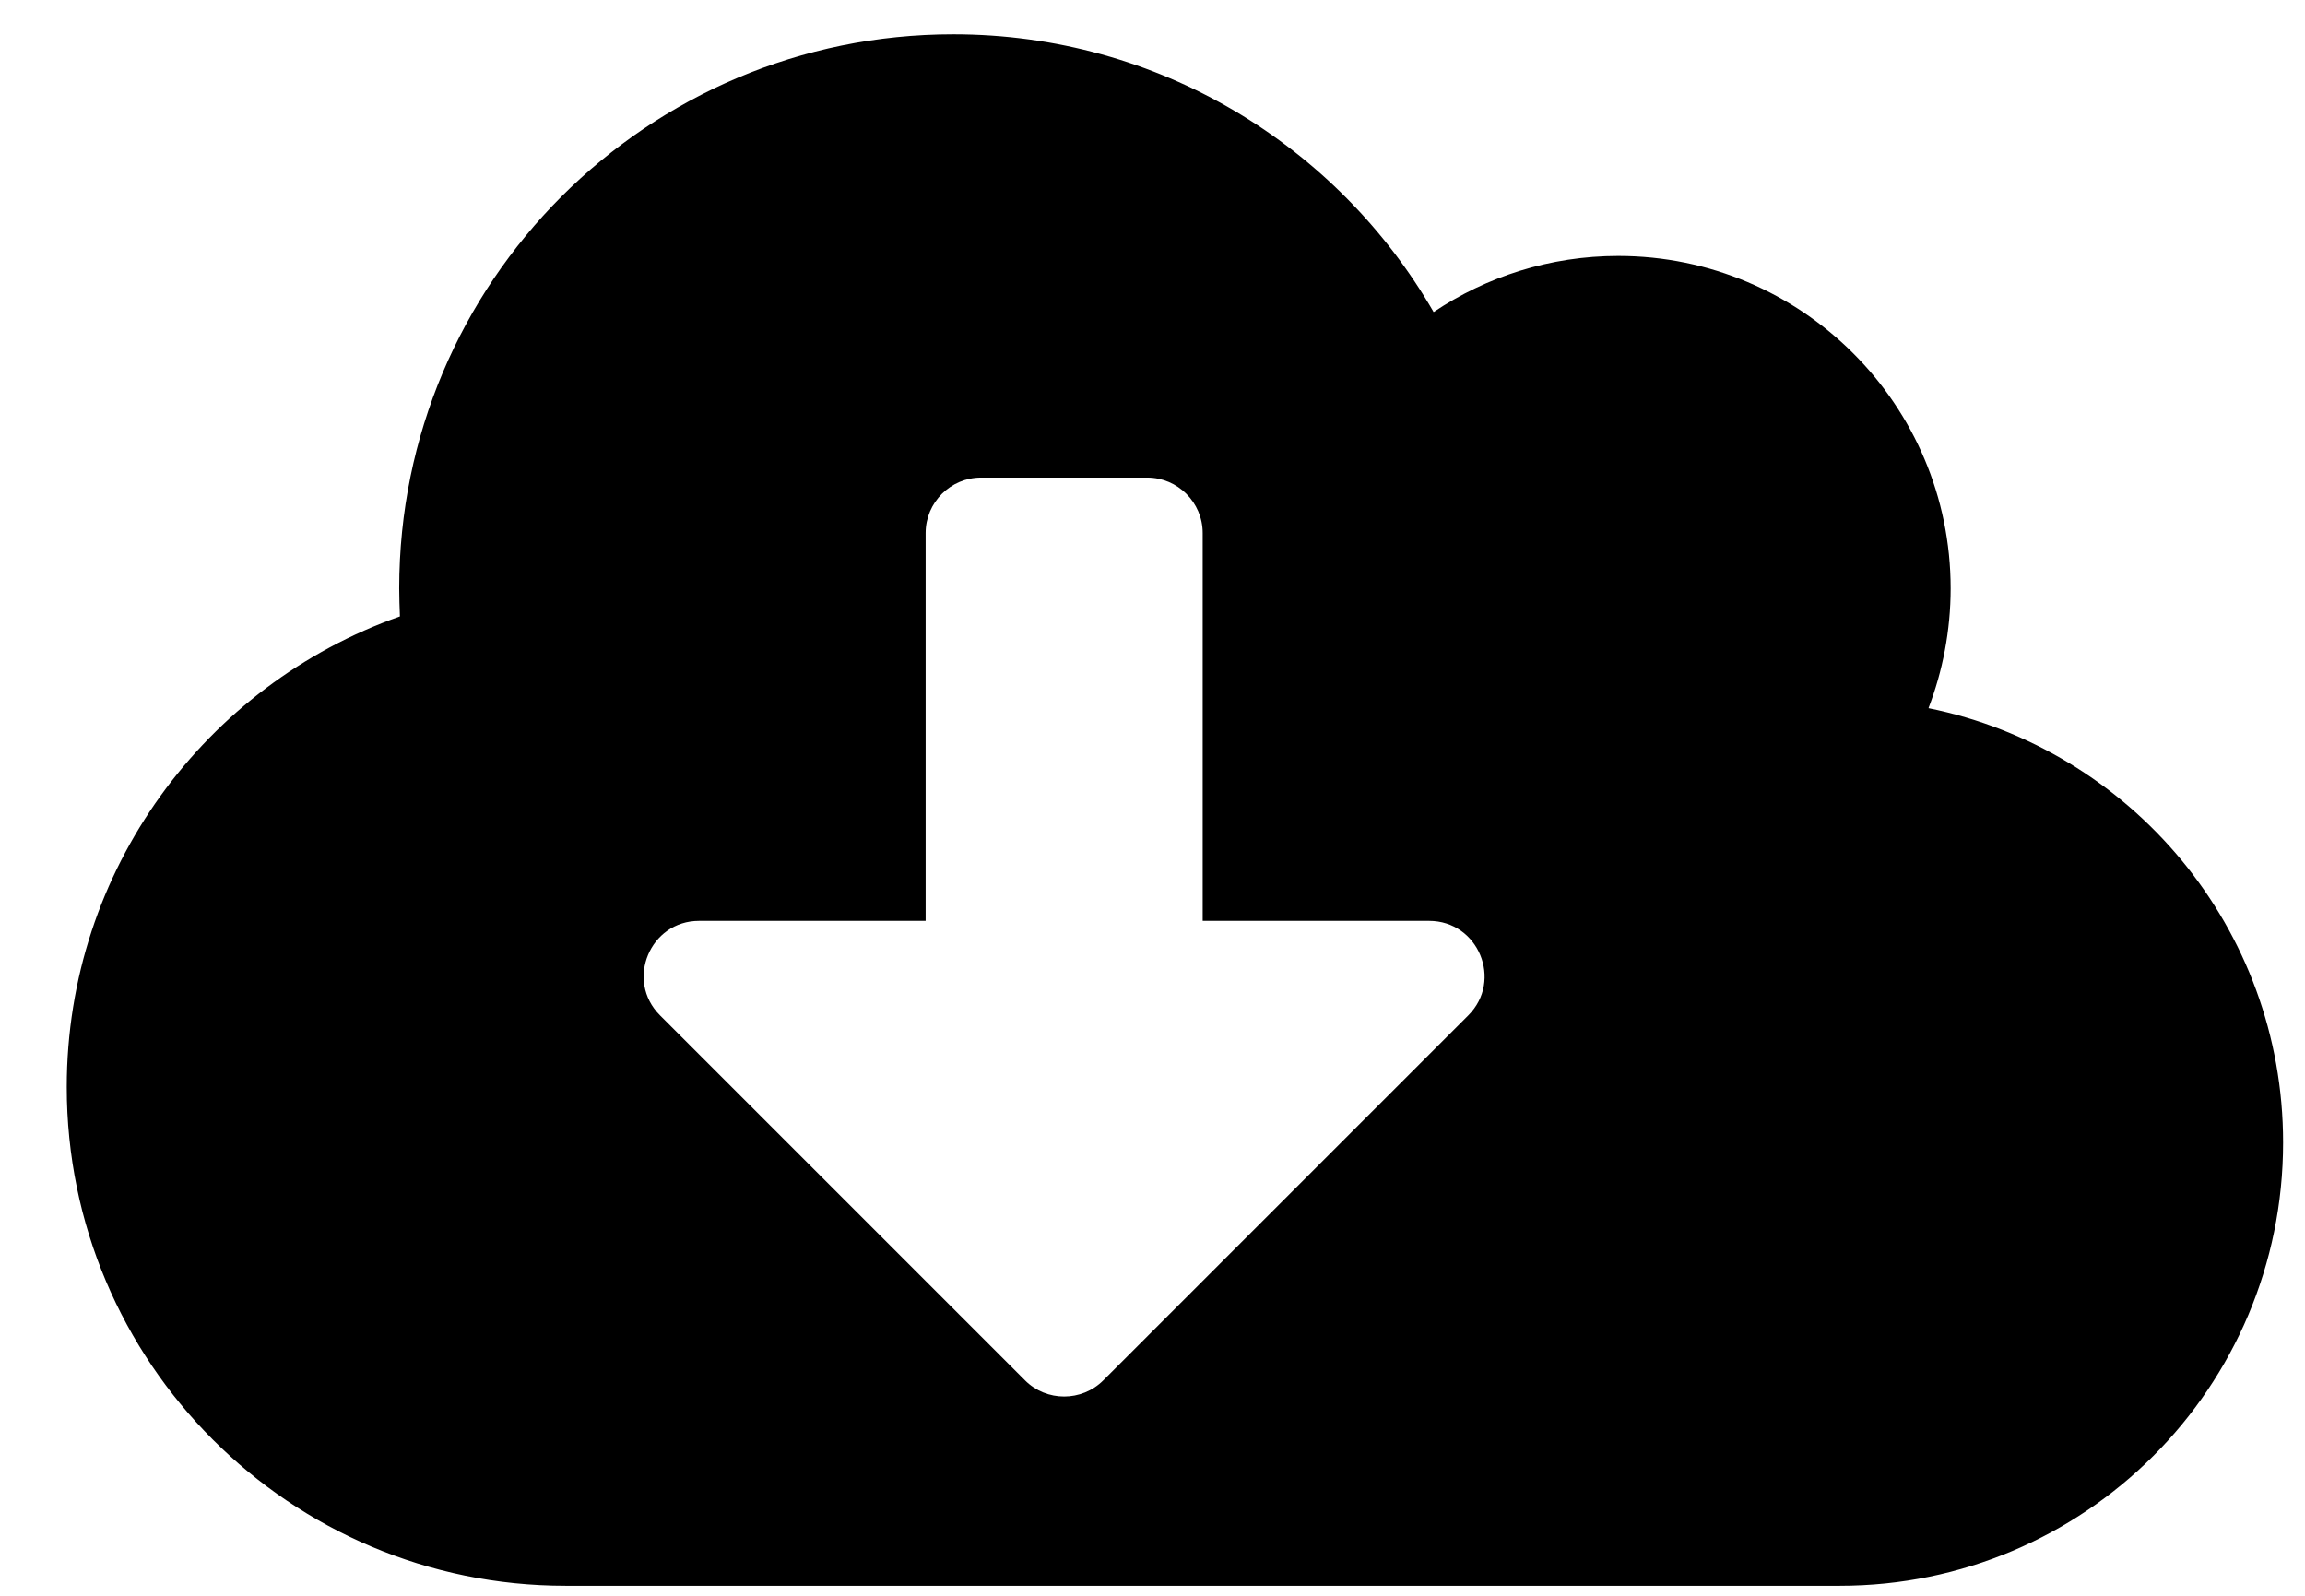 <svg width="26" height="18" viewBox="0 0 26 18" fill="none" xmlns="http://www.w3.org/2000/svg">
<path d="M21.753 7.988C21.913 7.57 22.003 7.113 22.003 6.637C22.003 4.566 20.323 2.887 18.253 2.887C17.484 2.887 16.765 3.121 16.171 3.52C15.089 1.645 13.07 0.387 10.753 0.387C7.3 0.387 4.503 3.184 4.503 6.637C4.503 6.742 4.507 6.848 4.511 6.953C2.323 7.723 0.753 9.809 0.753 12.262C0.753 15.367 3.273 17.887 6.378 17.887H20.753C23.515 17.887 25.753 15.649 25.753 12.887C25.753 10.469 24.034 8.449 21.753 7.988ZM16.562 11.453L12.445 15.57C12.202 15.813 11.804 15.813 11.562 15.57L7.445 11.453C7.05 11.059 7.331 10.387 7.886 10.387H10.441V6.012C10.441 5.668 10.722 5.387 11.066 5.387H12.941C13.284 5.387 13.566 5.668 13.566 6.012V10.387H16.12C16.675 10.387 16.956 11.059 16.562 11.453V11.453Z" fill="black"/>
</svg>
